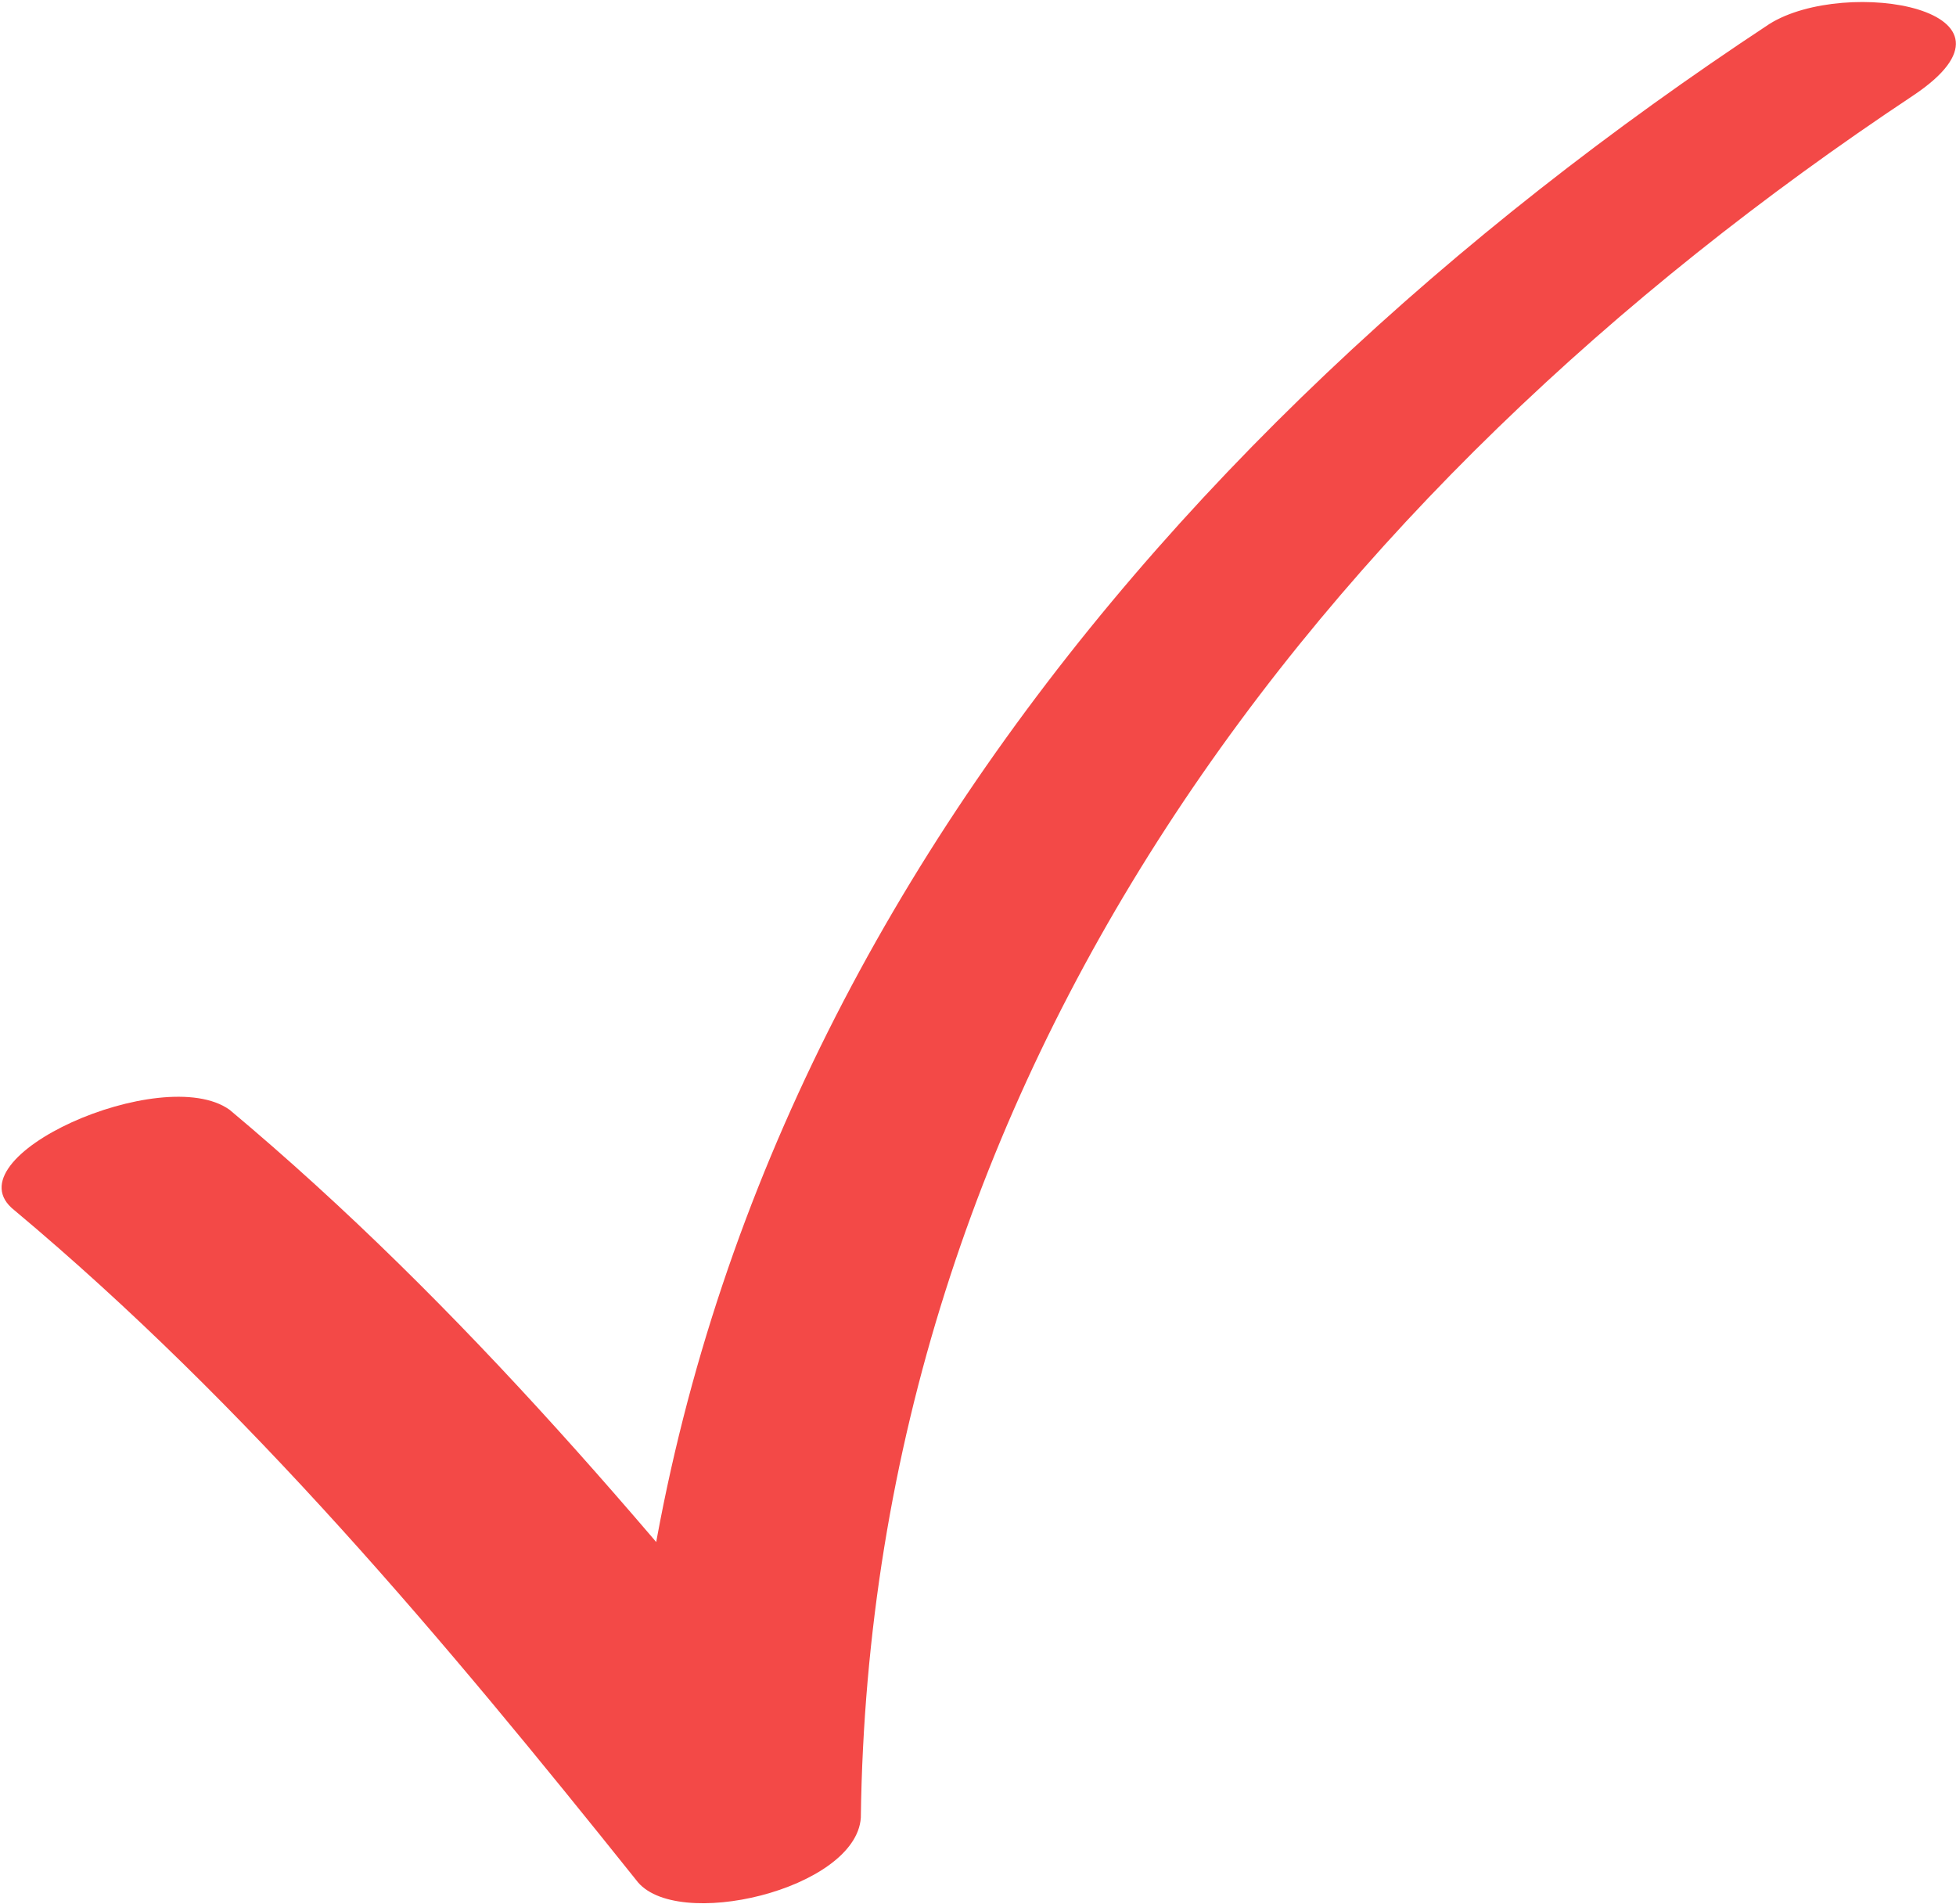 <svg xmlns="http://www.w3.org/2000/svg" viewBox="0 0 40.9 39.8">
<defs>
  <style>
    svg{
    fill:#f34947;
    }
  </style>
</defs>
<path d="M.3 25.3c4.9 4.1 9 9 13 14 .8 1.1 4.6.2 4.7-1.3.2-15.5 9.5-27.7 22-36C42.7.2 38.6-.5 37 .5c-13.2 8.7-23.6 21.6-23.9 38 1.6-.4 3.1-.8 4.7-1.3-4-5-8.1-9.9-13-14-1.4-1-5.9 1-4.5 2.1z"/></svg>

